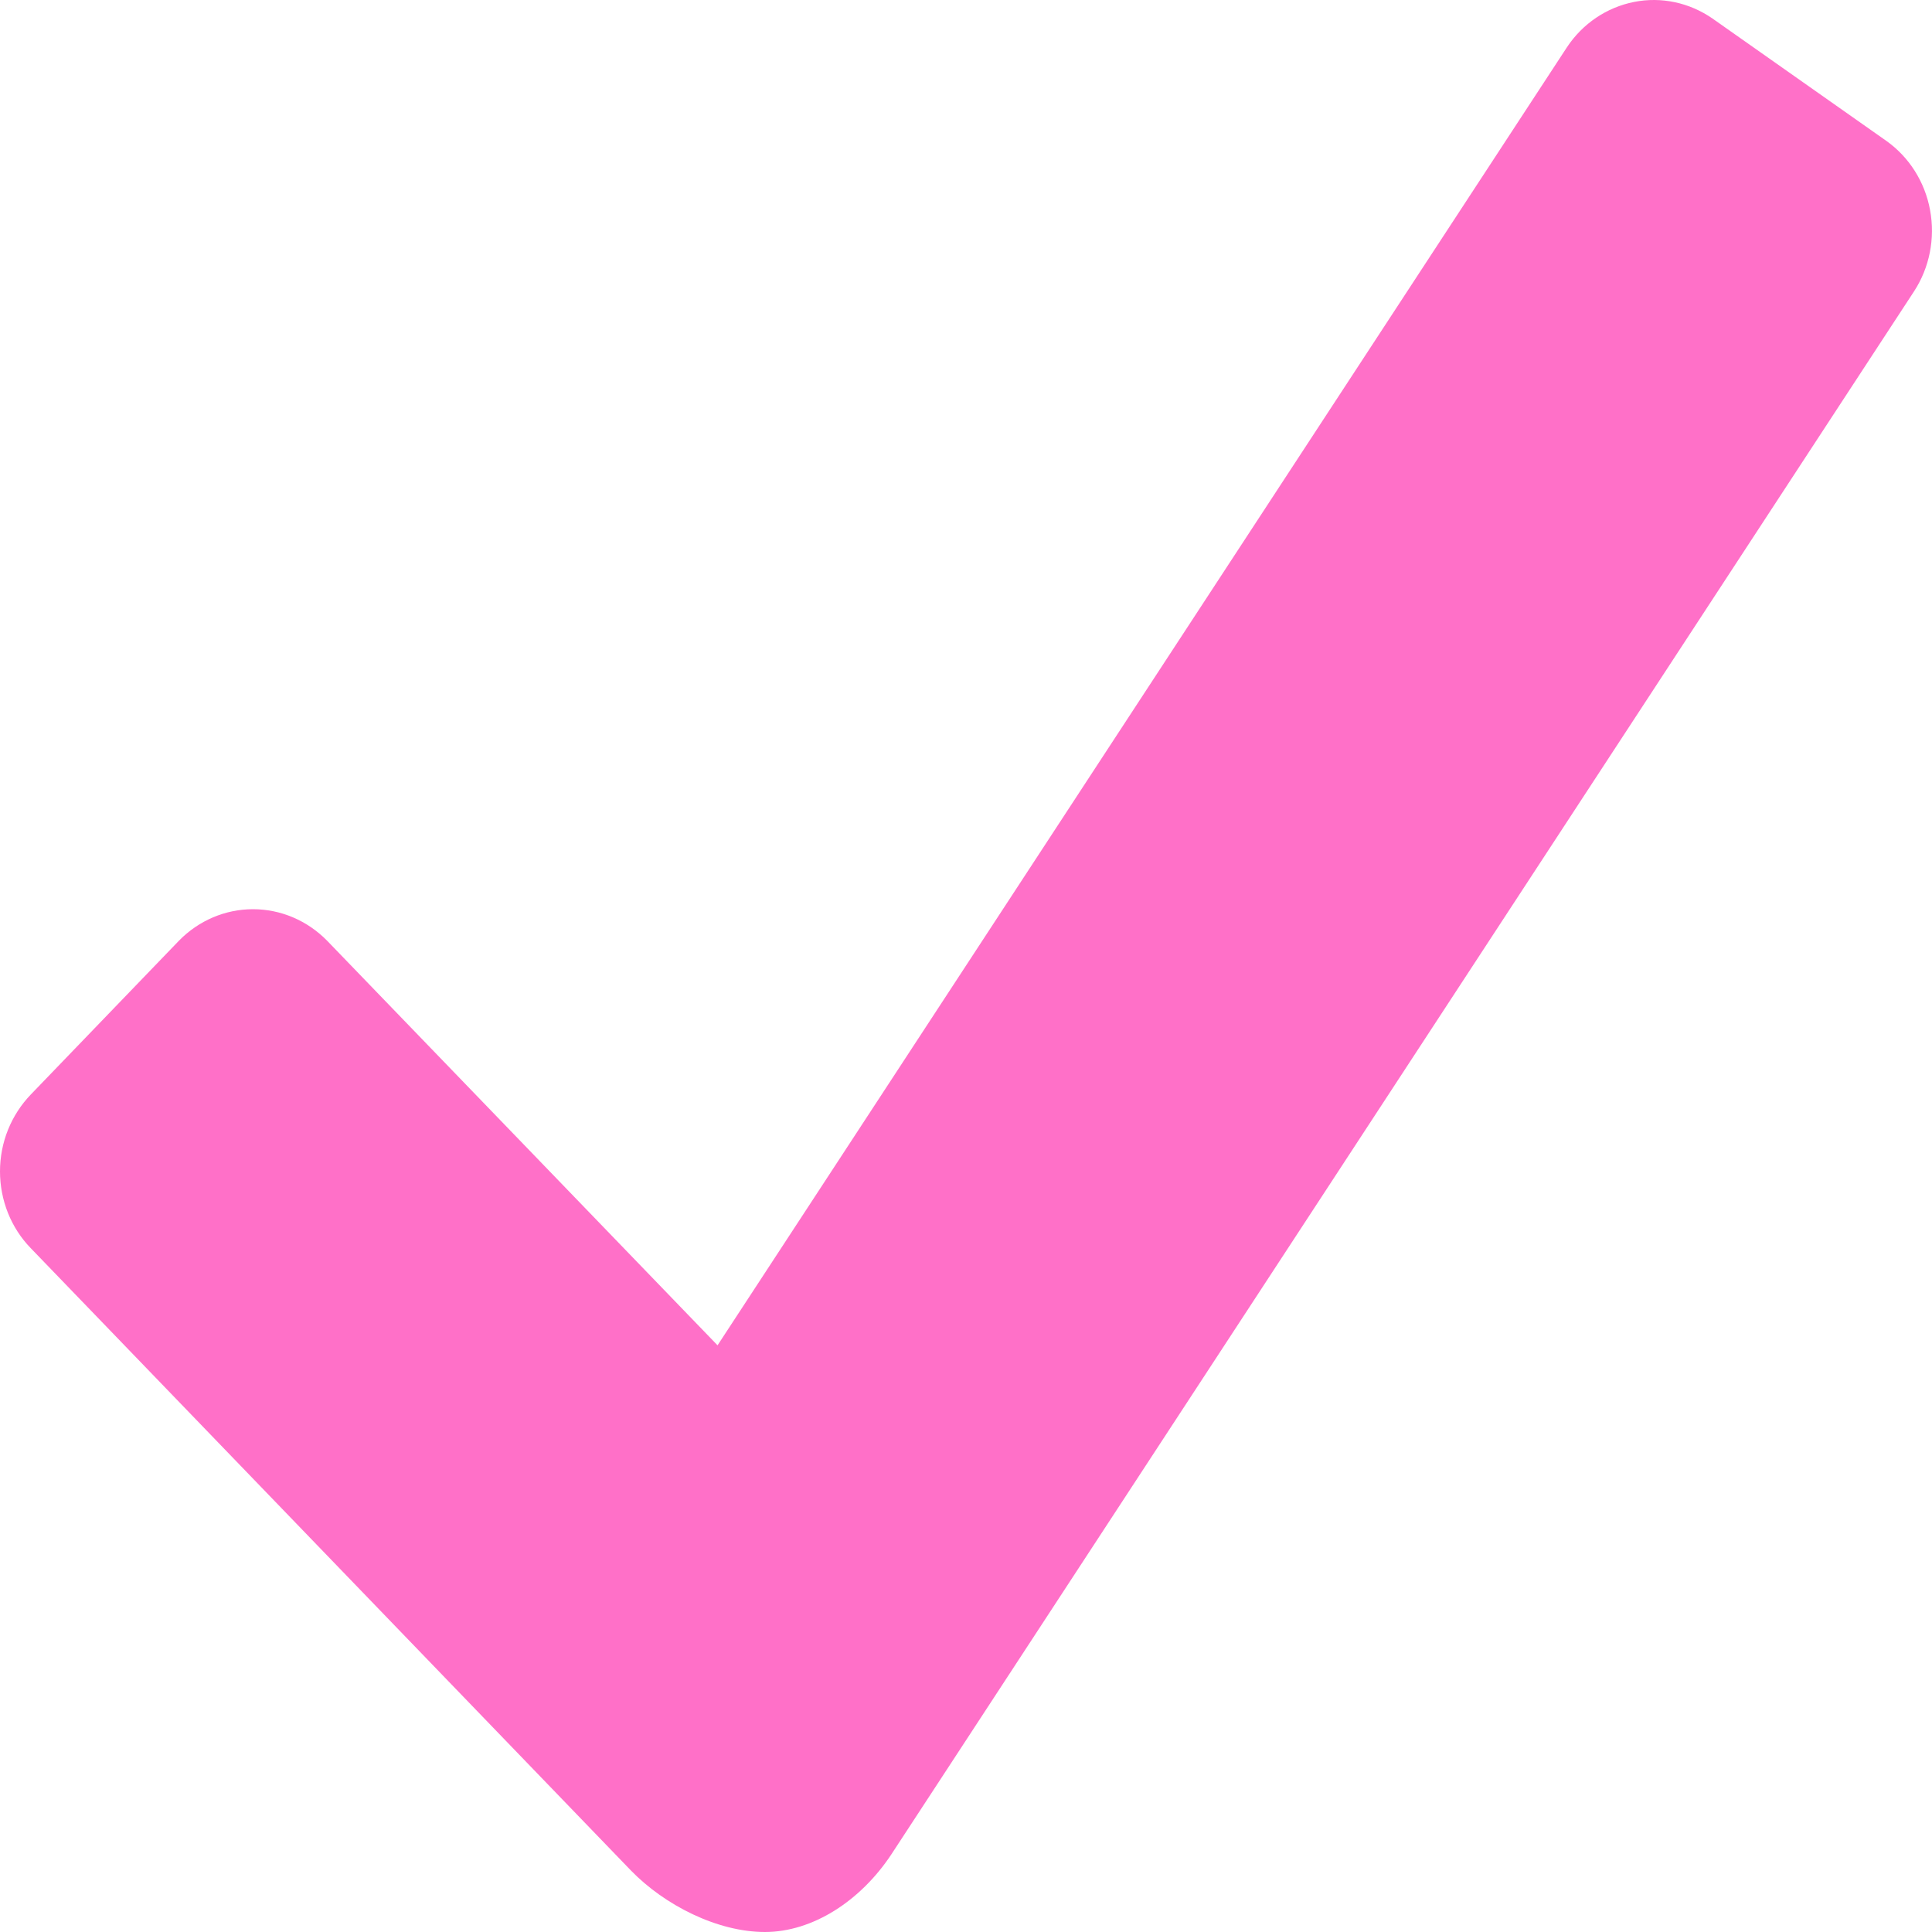 <svg width="15" height="15" viewBox="0 0 15 15" fill="none" xmlns="http://www.w3.org/2000/svg">
<path d="M14.643 1.092L13.296 0.144C13.117 0.02 12.898 -0.027 12.687 0.015C12.475 0.057 12.287 0.183 12.165 0.368L5.571 10.445L2.54 7.304C2.386 7.147 2.18 7.059 1.964 7.059C1.749 7.059 1.542 7.147 1.389 7.304L0.239 8.498C0.163 8.577 0.103 8.67 0.062 8.772C0.021 8.874 0 8.984 0 9.095C0 9.206 0.021 9.315 0.062 9.418C0.103 9.52 0.163 9.613 0.239 9.691L4.898 14.522C5.16 14.792 5.57 15 5.939 15C6.309 15 6.681 14.759 6.92 14.398L14.86 2.263C14.981 2.078 15.026 1.85 14.985 1.631C14.945 1.412 14.822 1.218 14.643 1.092Z" fill="#FF70C8"/>
</svg>
